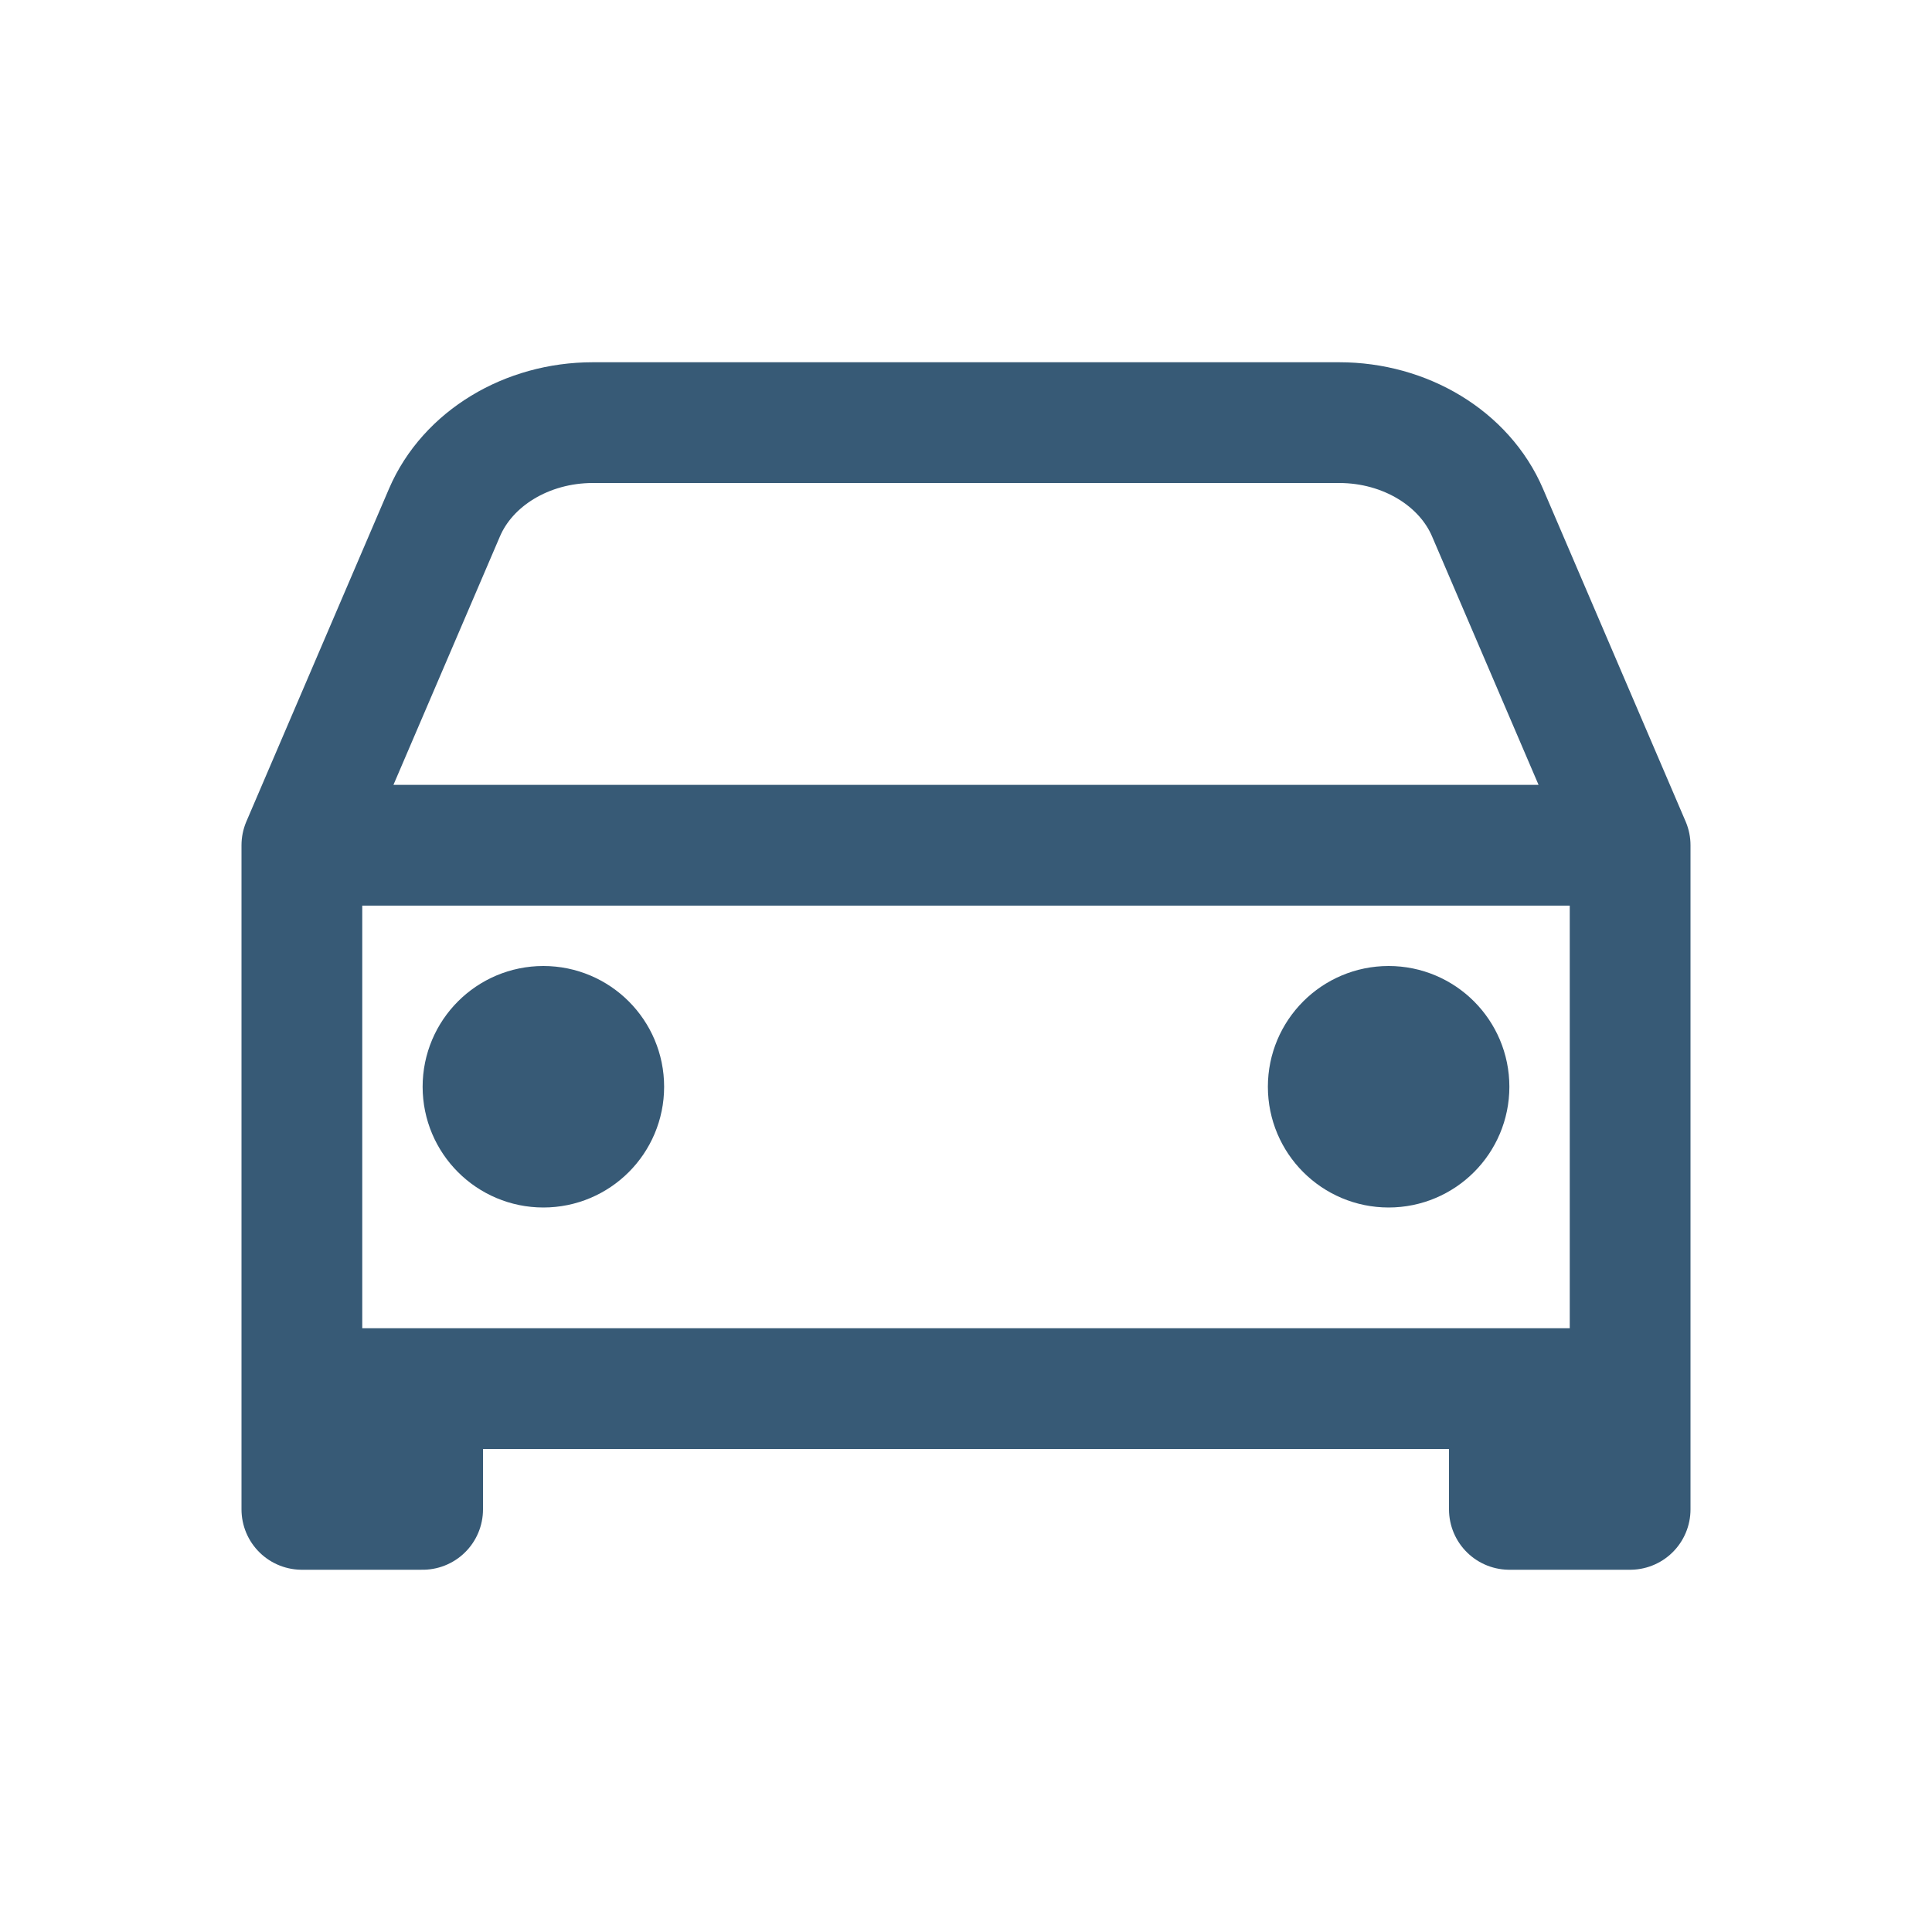 <svg width="40" height="40" viewBox="0 0 40 40" fill="none" xmlns="http://www.w3.org/2000/svg">
<path d="M6.25 17.5L9.202 10.613C9.682 9.492 10.906 8.75 12.274 8.75H27.726C29.094 8.75 30.318 9.492 30.798 10.613L33.75 17.5M6.25 17.5H33.75M6.25 17.5V28.75M33.75 17.5V28.75M33.75 28.75H6.25M33.75 28.75V31.25H31.25V28.75M6.25 28.75V31.25H8.75V28.75" stroke="#375A76" stroke-width="2.5" stroke-linecap="round" stroke-linejoin="round"/>
<path d="M11.25 23.75C11.94 23.75 12.5 23.19 12.5 22.5C12.5 21.81 11.94 21.25 11.25 21.25C10.56 21.25 10 21.81 10 22.5C10 23.19 10.56 23.75 11.25 23.75Z" stroke="#375A76" stroke-width="2.5" stroke-linecap="round" stroke-linejoin="round"/>
<path d="M28.75 23.75C29.44 23.75 30 23.19 30 22.5C30 21.81 29.44 21.25 28.75 21.25C28.06 21.25 27.5 21.81 27.5 22.5C27.5 23.19 28.06 23.75 28.75 23.75Z" stroke="#375A76" stroke-width="2.5" stroke-linecap="round" stroke-linejoin="round"/>
</svg>
